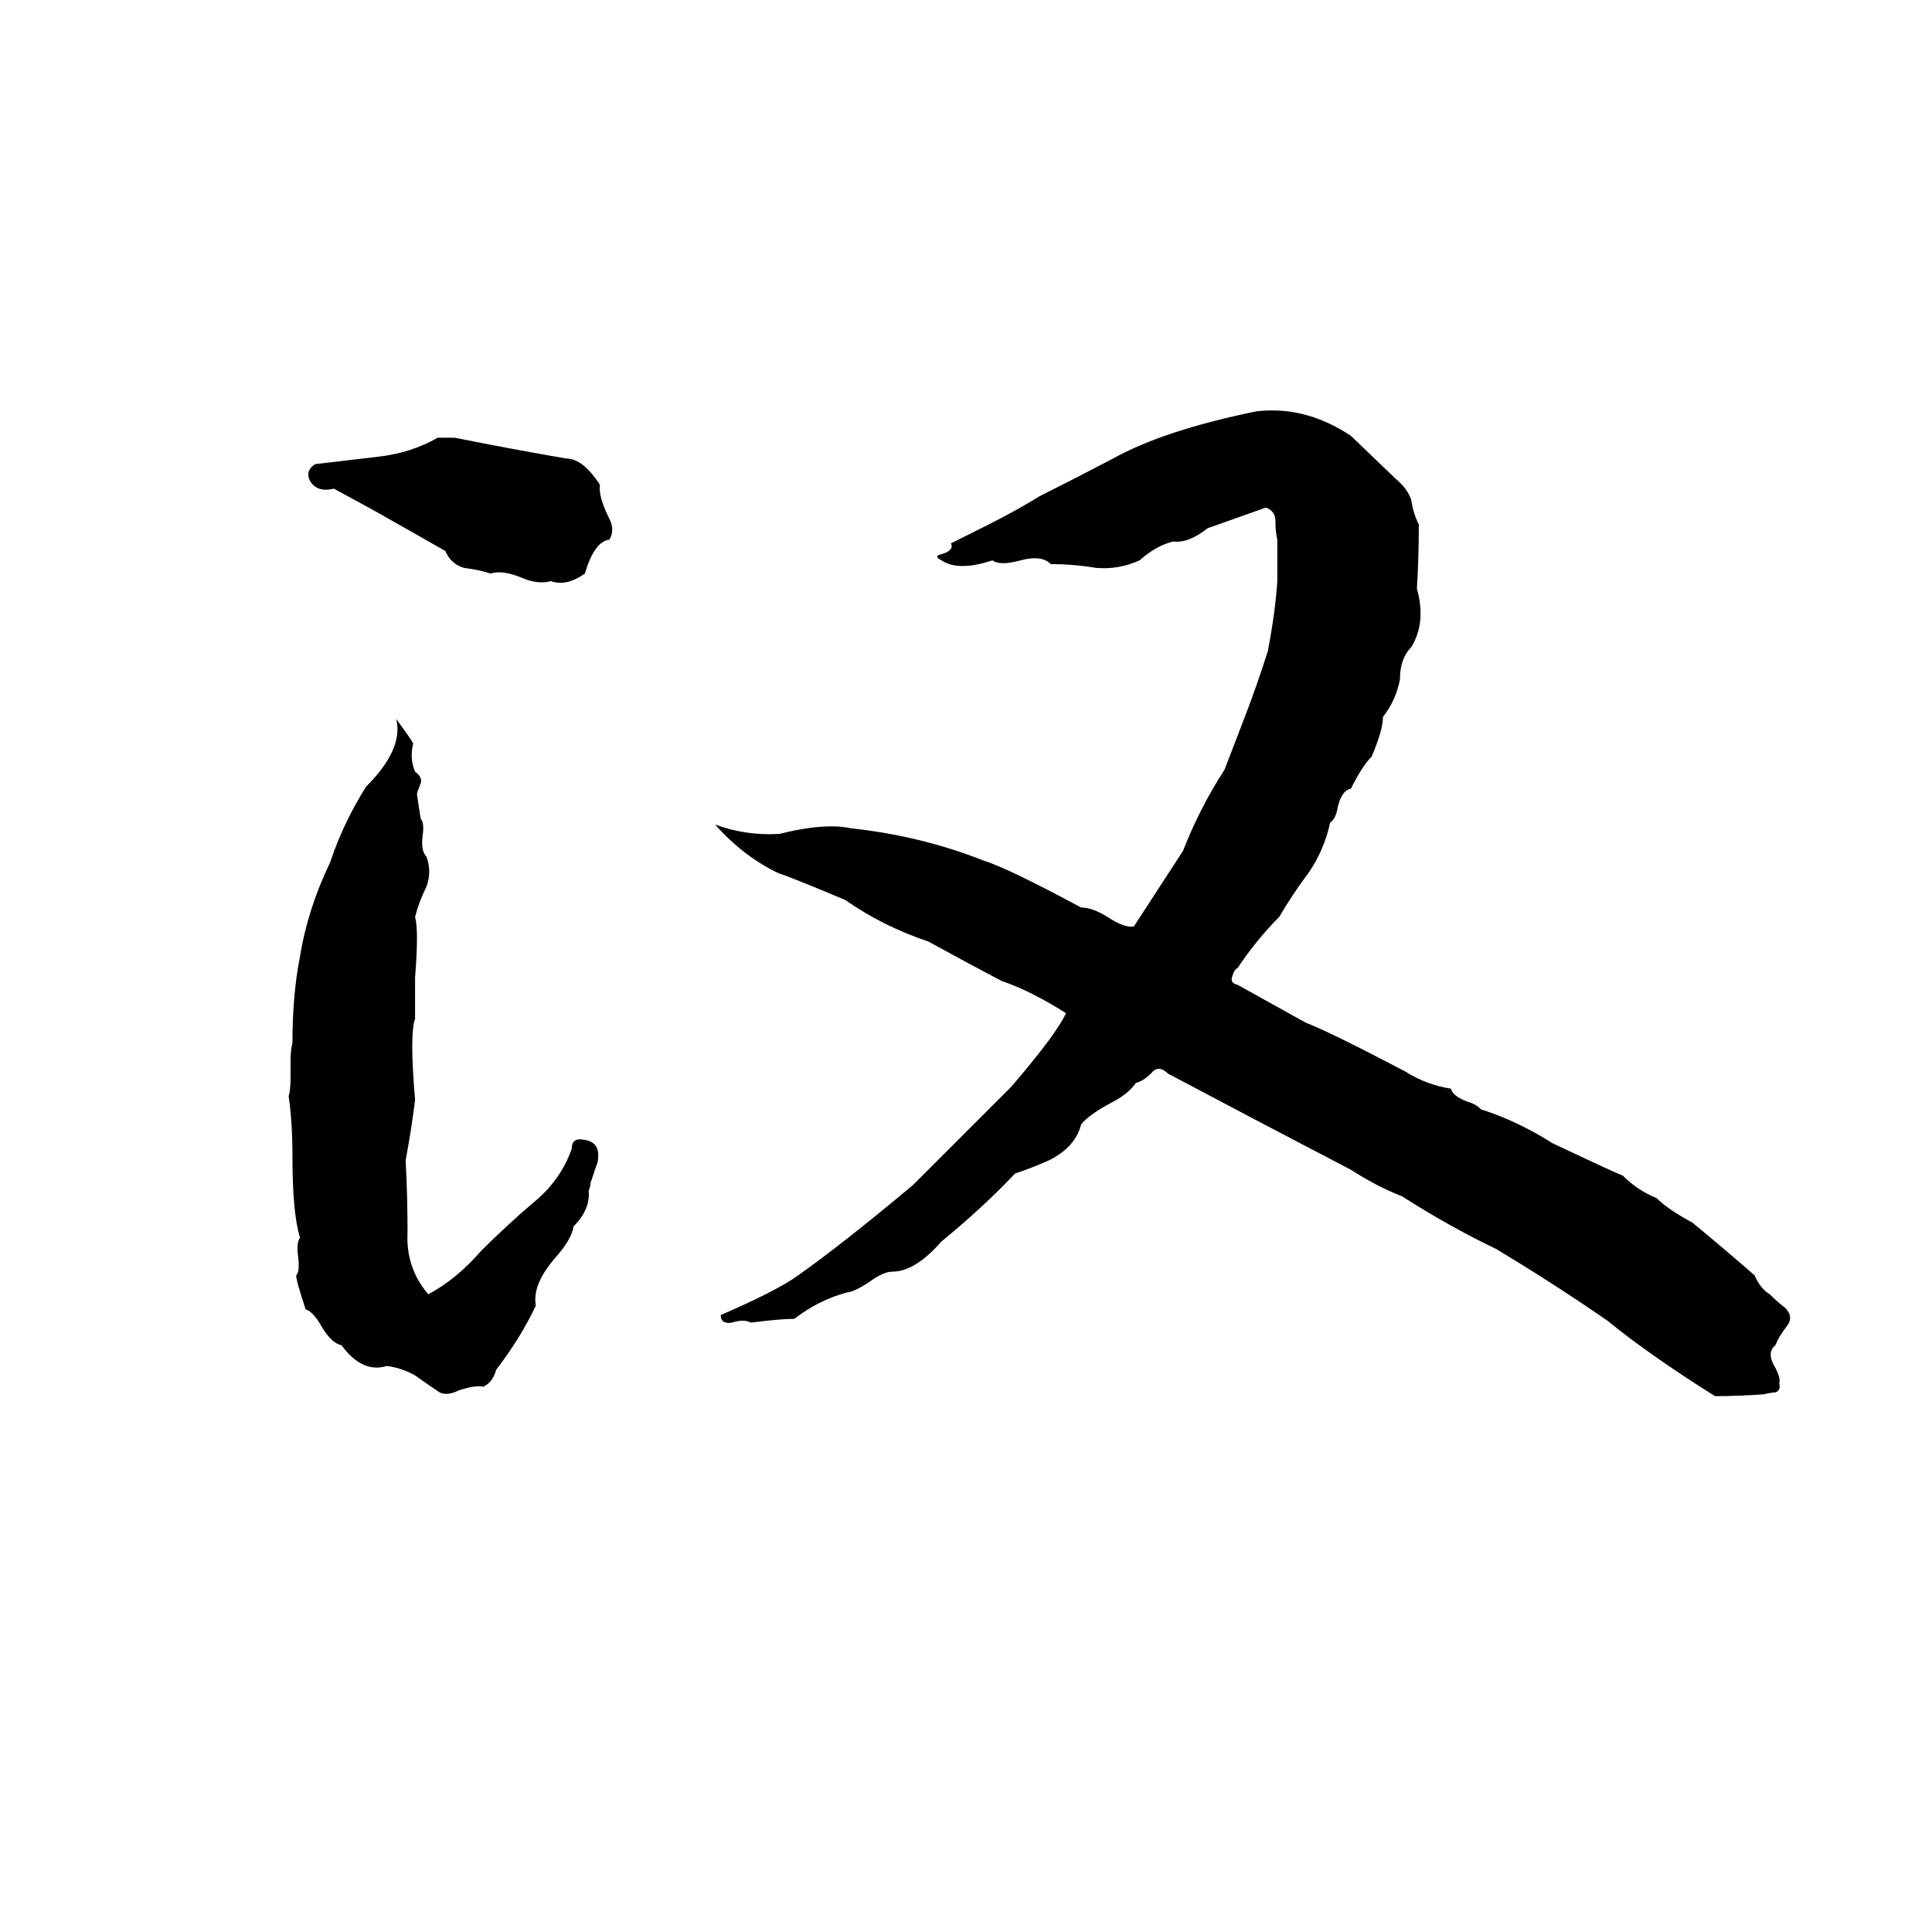 <svg xmlns="http://www.w3.org/2000/svg" viewBox="0 -800 1024 1024">
	<path fill="#000000" d="M666 -582Q692 -585 716 -569L740 -546Q746 -541 748 -535Q749 -528 752 -522Q752 -505 751 -488Q756 -470 748 -457Q742 -451 742 -440Q740 -429 733 -420Q733 -413 727 -399Q722 -394 716 -382Q711 -381 709 -372Q708 -366 705 -364Q702 -350 694 -338Q685 -326 678 -314Q666 -302 656 -287Q654 -286 653 -282Q652 -279 656 -278Q674 -268 692 -258Q705 -253 745 -232Q756 -225 769 -223Q770 -219 778 -216Q782 -215 785 -212Q804 -206 823 -194Q859 -177 860 -177Q868 -169 878 -165Q884 -159 897 -152Q914 -138 930 -124Q933 -117 938 -114Q942 -110 946 -107Q951 -102 947 -97Q943 -92 941 -87Q936 -83 941 -75Q944 -69 943 -67Q944 -63 941 -62Q939 -62 935 -61Q921 -60 909 -60Q874 -82 852 -100Q823 -120 793 -138Q768 -150 743 -166Q730 -171 716 -180Q668 -205 619 -231Q614 -236 610 -231Q606 -227 602 -226Q598 -220 588 -215Q577 -209 573 -204Q570 -192 556 -185Q547 -181 538 -178Q521 -160 499 -142Q485 -126 473 -126Q468 -126 460 -120Q452 -115 449 -115Q434 -111 421 -101Q414 -101 398 -99Q394 -101 388 -99Q382 -98 382 -103Q412 -116 423 -124Q447 -141 484 -172Q510 -198 536 -224Q560 -252 565 -263Q546 -275 531 -280Q512 -290 492 -301Q468 -309 448 -323Q417 -336 413 -337Q394 -346 379 -363Q395 -357 413 -358Q437 -364 451 -361Q488 -357 521 -344Q534 -340 573 -319Q579 -319 587 -314Q596 -308 601 -309L627 -349Q636 -372 649 -392Q654 -405 659 -418Q666 -436 672 -455Q676 -476 677 -492Q677 -503 677 -514Q676 -518 676 -524Q676 -529 671 -531L640 -520Q630 -512 622 -513Q613 -511 604 -503Q593 -498 581 -499Q569 -501 557 -501Q552 -506 541 -503Q530 -500 526 -503Q508 -497 499 -503Q495 -505 498 -506Q506 -508 504 -512Q514 -517 524 -522Q538 -529 551 -537Q571 -547 590 -557Q617 -572 666 -582ZM232 -568H241Q271 -562 300 -557Q309 -557 318 -543Q317 -537 323 -525Q326 -519 323 -514Q315 -513 310 -496Q300 -489 292 -492Q285 -490 276 -494Q266 -498 260 -496Q254 -498 246 -499Q239 -501 236 -508L199 -529Q188 -535 177 -541Q169 -539 165 -544Q161 -550 167 -554Q184 -556 201 -558Q218 -560 232 -568ZM210 -419Q218 -408 219 -406Q217 -398 220 -391Q224 -388 223 -385Q221 -380 221 -379Q222 -372 223 -366Q225 -364 224 -357Q223 -349 226 -346Q229 -338 226 -330Q222 -322 220 -314Q222 -307 220 -282Q220 -271 220 -260Q217 -252 220 -217Q218 -201 215 -185Q216 -166 216 -147Q215 -128 227 -114Q242 -122 255 -137Q268 -150 282 -162Q297 -174 303 -191Q303 -197 309 -196Q318 -195 317 -186Q317 -184 316 -182L313 -173Q313 -171 312 -169Q313 -159 304 -150Q303 -143 294 -133Q282 -119 284 -108Q276 -91 263 -74Q261 -67 256 -65Q252 -66 243 -63Q237 -60 233 -62Q227 -66 220 -71Q213 -75 205 -76Q192 -72 181 -87Q176 -88 171 -96Q166 -105 162 -106Q157 -121 157 -124Q159 -126 158 -134Q157 -141 159 -144Q155 -157 155 -187Q155 -205 153 -219Q154 -222 154 -229V-237Q154 -244 155 -247Q155 -273 159 -293Q163 -318 175 -343Q182 -364 194 -383Q214 -403 210 -419Z"/>
</svg>